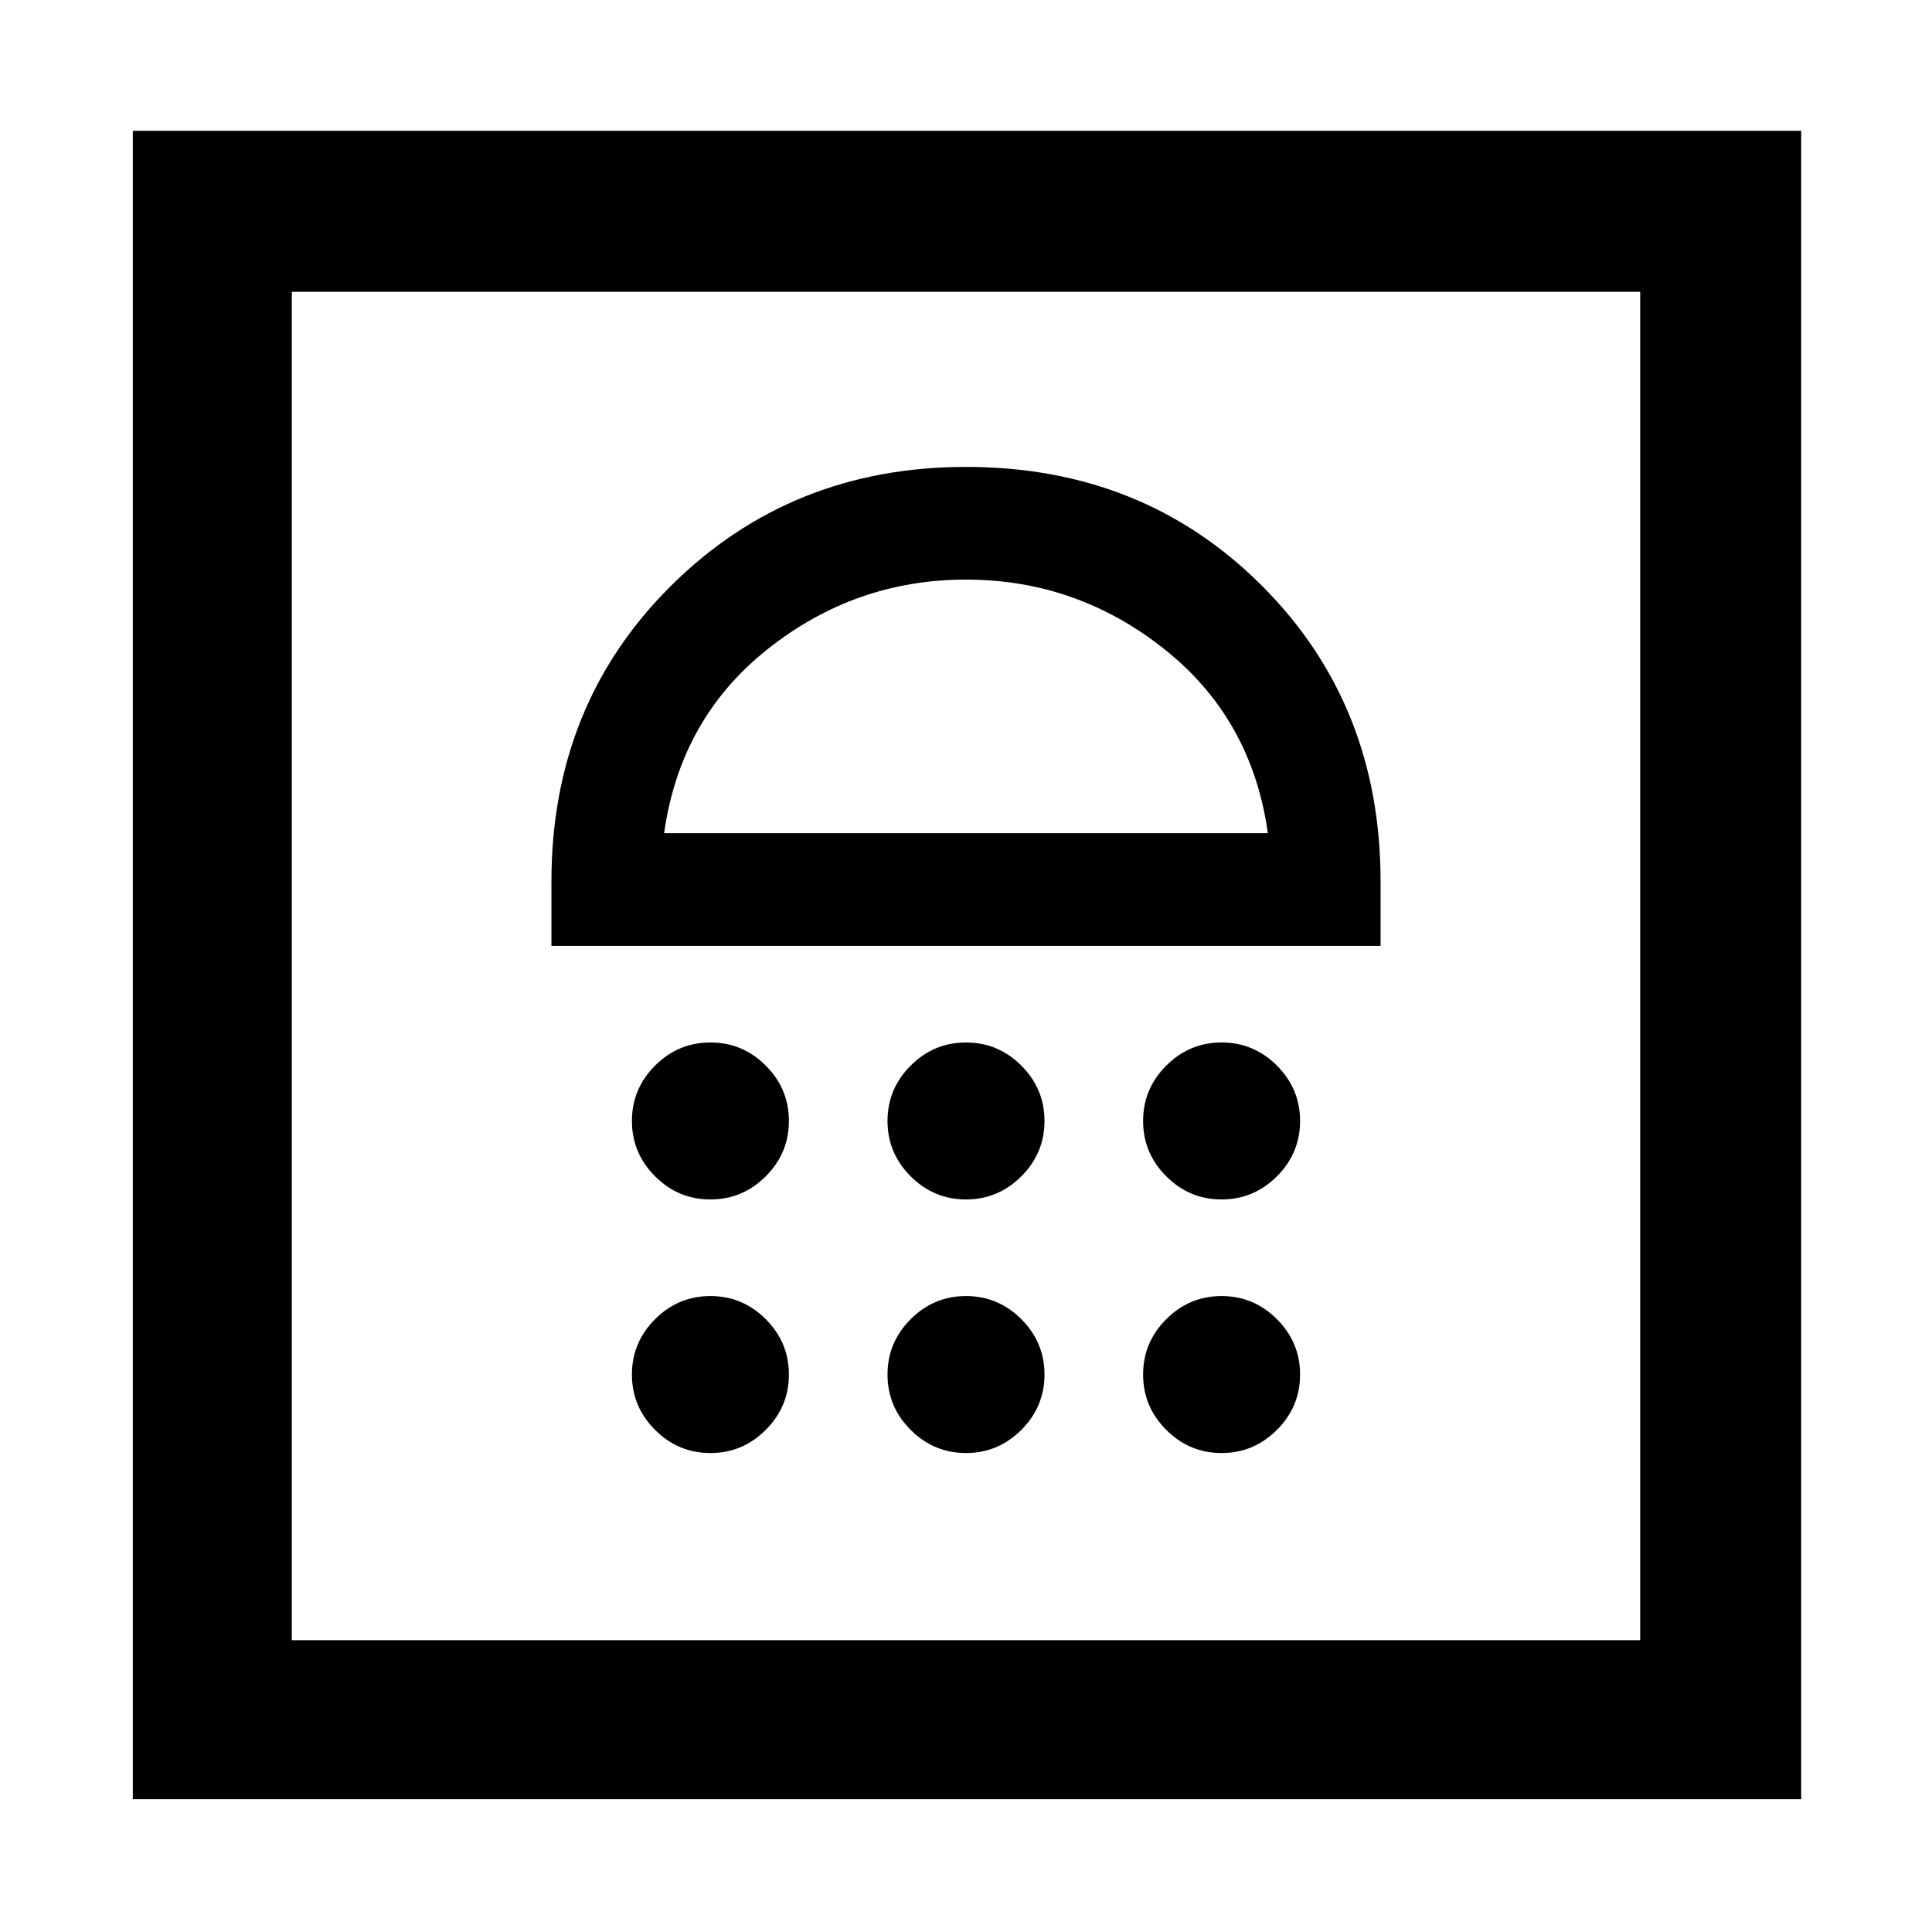 <svg xmlns="http://www.w3.org/2000/svg" width="48" height="48"><path d="M17.65 36.1q.8 0 1.375-.575t.575-1.375q0-.8-.575-1.375T17.65 32.2q-.8 0-1.375.575T15.7 34.15q0 .8.575 1.375t1.375.575zm6.35 0q.8 0 1.375-.575t.575-1.375q0-.8-.575-1.375T24 32.2q-.8 0-1.375.575t-.575 1.375q0 .8.575 1.375T24 36.1zm6.35 0q.8 0 1.375-.575t.575-1.375q0-.8-.575-1.375T30.35 32.2q-.8 0-1.375.575T28.4 34.15q0 .8.575 1.375t1.375.575zm-12.7-6.3q.8 0 1.375-.575t.575-1.375q0-.8-.575-1.375T17.65 25.9q-.8 0-1.375.575T15.7 27.85q0 .8.575 1.375t1.375.575zm6.35 0q.8 0 1.375-.575t.575-1.375q0-.8-.575-1.375T24 25.9q-.8 0-1.375.575t-.575 1.375q0 .8.575 1.375T24 29.8zm6.35 0q.8 0 1.375-.575t.575-1.375q0-.8-.575-1.375T30.35 25.9q-.8 0-1.375.575T28.4 27.85q0 .8.575 1.375t1.375.575zM13.7 23.5h20.6v-1.6q0-4.4-2.95-7.35Q28.4 11.6 24 11.6q-4.35 0-7.325 2.95Q13.7 17.5 13.7 21.9zm2.8-2.8q.4-2.85 2.575-4.575Q21.25 14.4 24 14.4t4.925 1.725Q31.1 17.85 31.5 20.7zm-13.2 24V3.25h41.45V44.7zm3.95-3.95h33.5V7.25H7.25zm0 0V7.25v33.5z"/></svg>